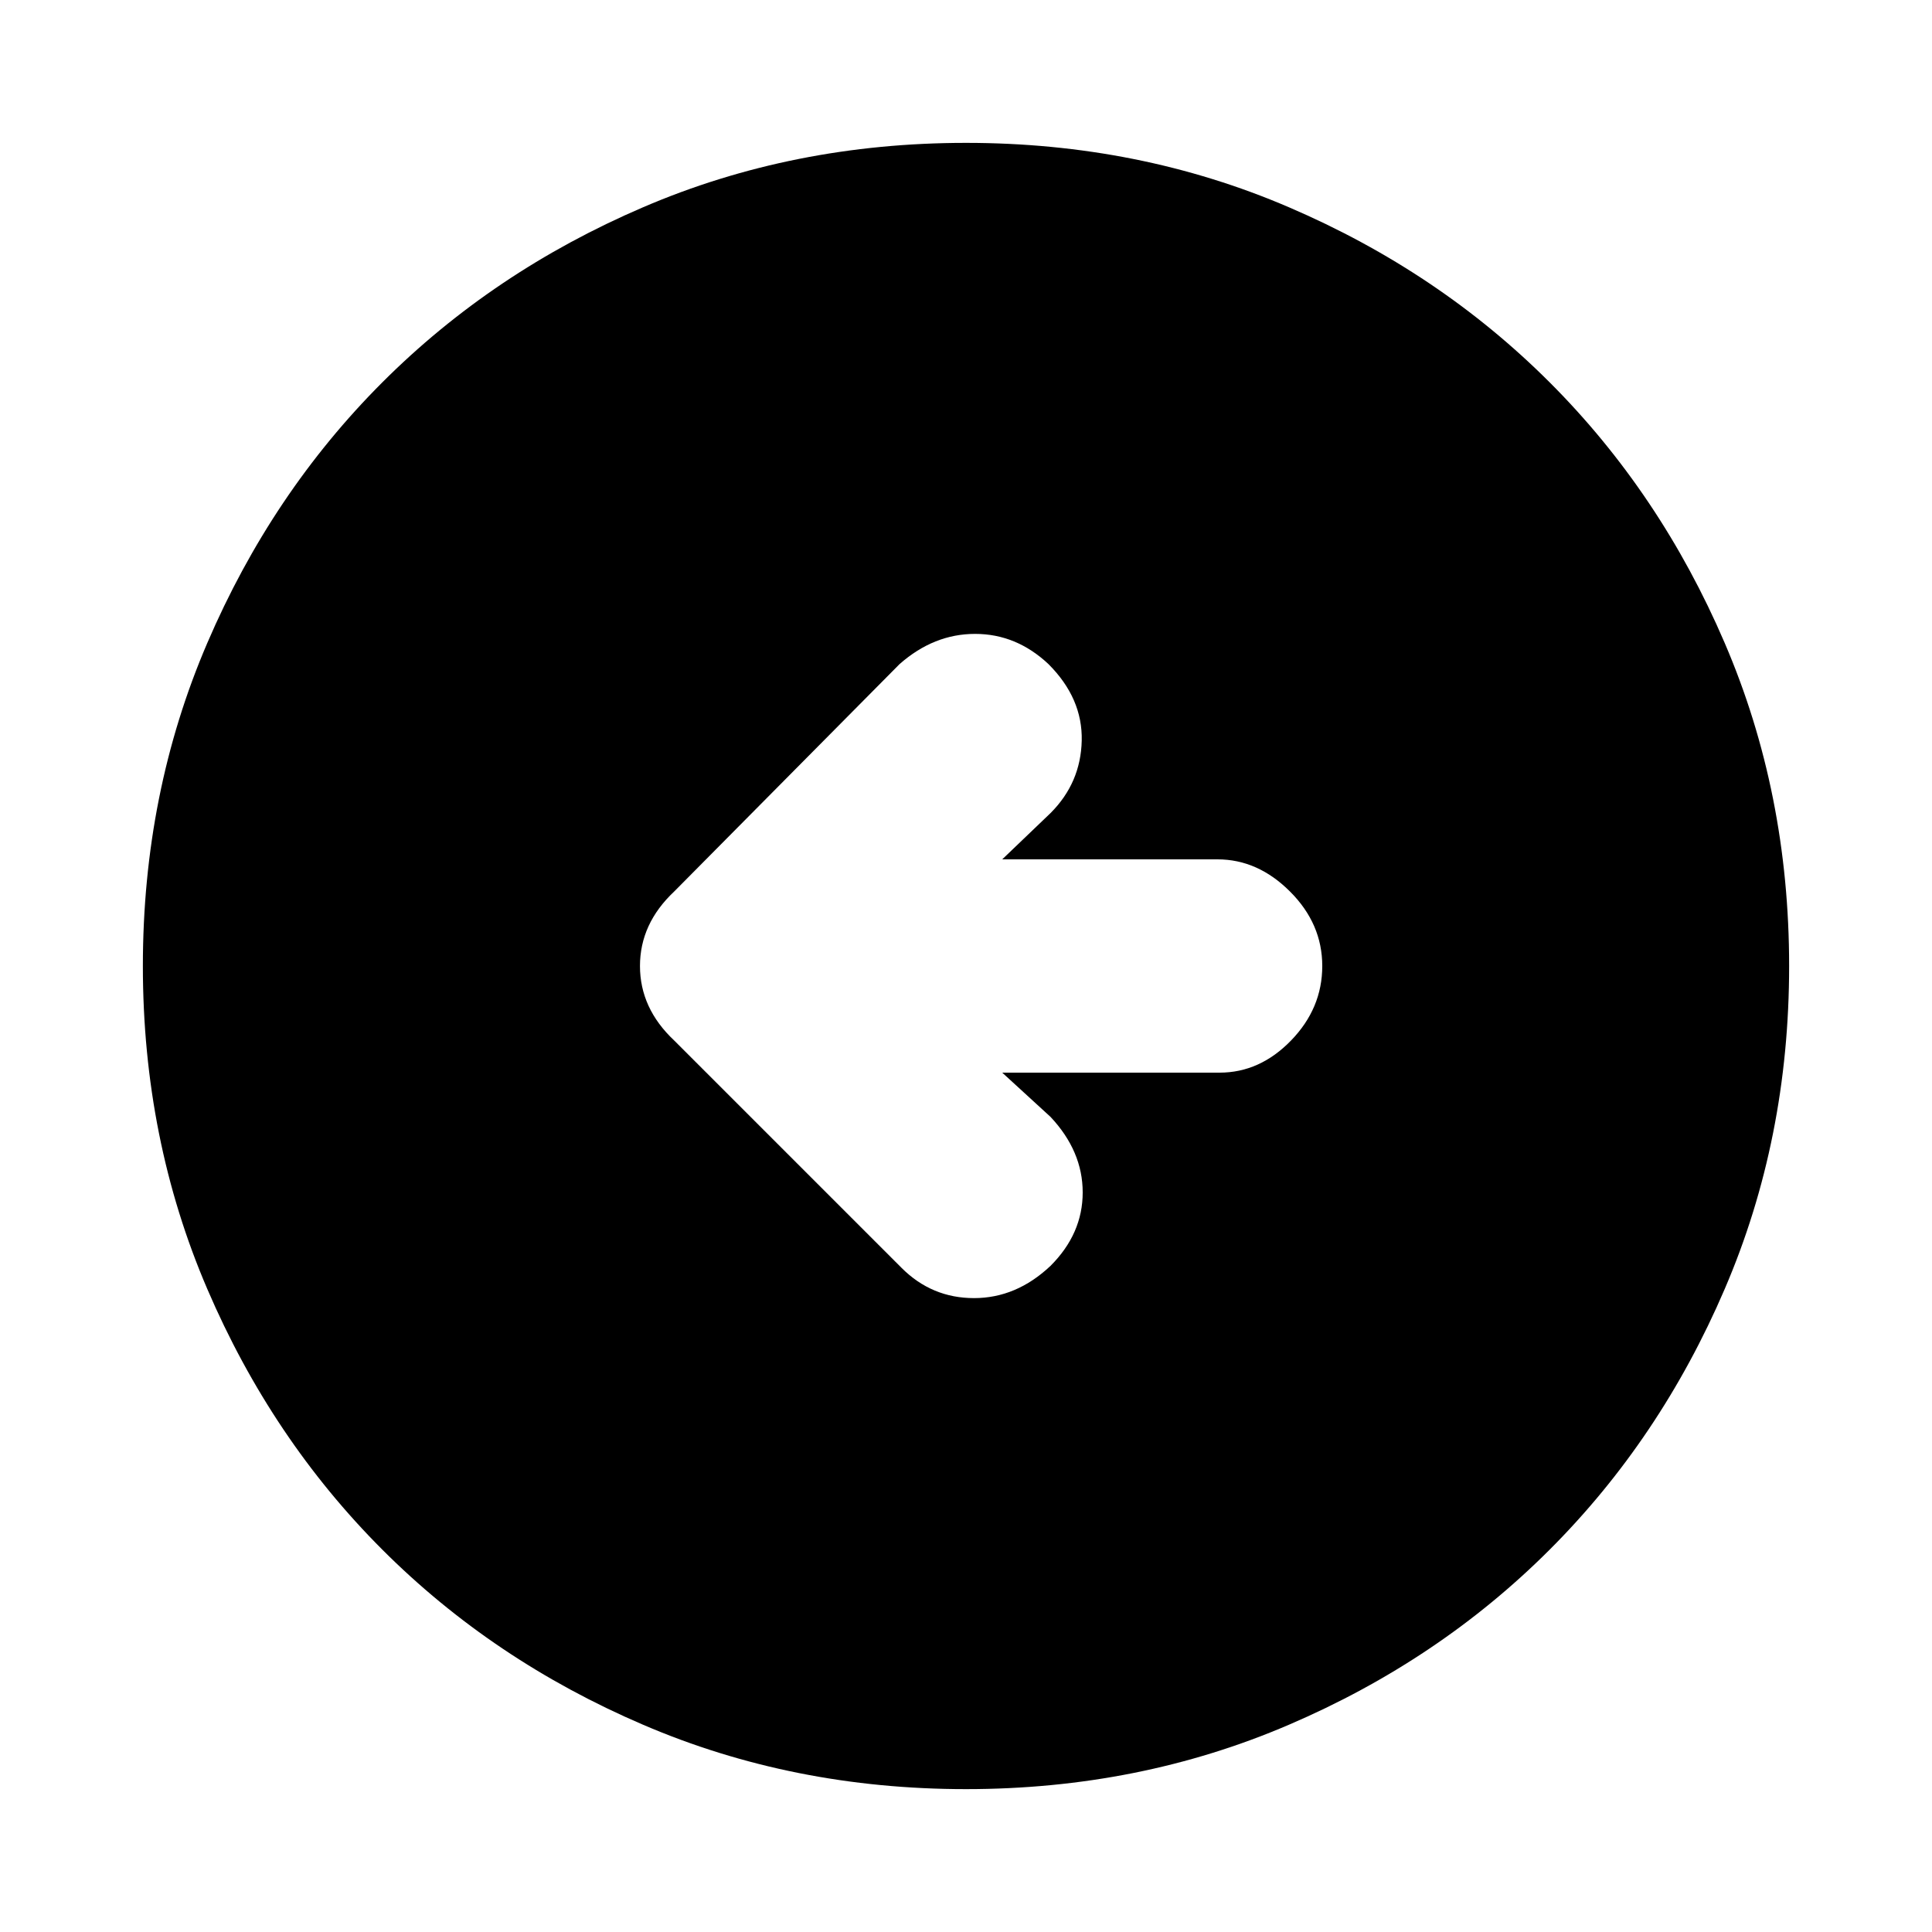 <svg xmlns="http://www.w3.org/2000/svg" height="20" width="20"><path d="M9.333 13.125Q9.646 13.438 10.083 13.438Q10.521 13.438 10.875 13.104Q11.208 12.771 11.208 12.344Q11.208 11.917 10.875 11.562L10.375 11.104H12.625Q13.042 11.104 13.365 10.771Q13.688 10.438 13.688 10Q13.688 9.562 13.354 9.229Q13.021 8.896 12.604 8.896H10.375L10.875 8.417Q11.188 8.104 11.198 7.667Q11.208 7.229 10.854 6.875Q10.521 6.562 10.094 6.562Q9.667 6.562 9.312 6.875L6.979 9.229Q6.625 9.562 6.625 10Q6.625 10.438 6.979 10.771ZM10 18.521Q8.208 18.521 6.656 17.854Q5.104 17.188 3.958 16.042Q2.812 14.896 2.146 13.344Q1.479 11.792 1.479 10Q1.479 8.208 2.146 6.656Q2.812 5.104 3.958 3.958Q5.104 2.812 6.656 2.146Q8.208 1.479 10 1.479Q11.792 1.479 13.344 2.146Q14.896 2.812 16.042 3.958Q17.188 5.104 17.854 6.656Q18.521 8.208 18.521 10Q18.521 11.792 17.854 13.344Q17.188 14.896 16.042 16.042Q14.896 17.188 13.344 17.854Q11.792 18.521 10 18.521Z"/></svg>